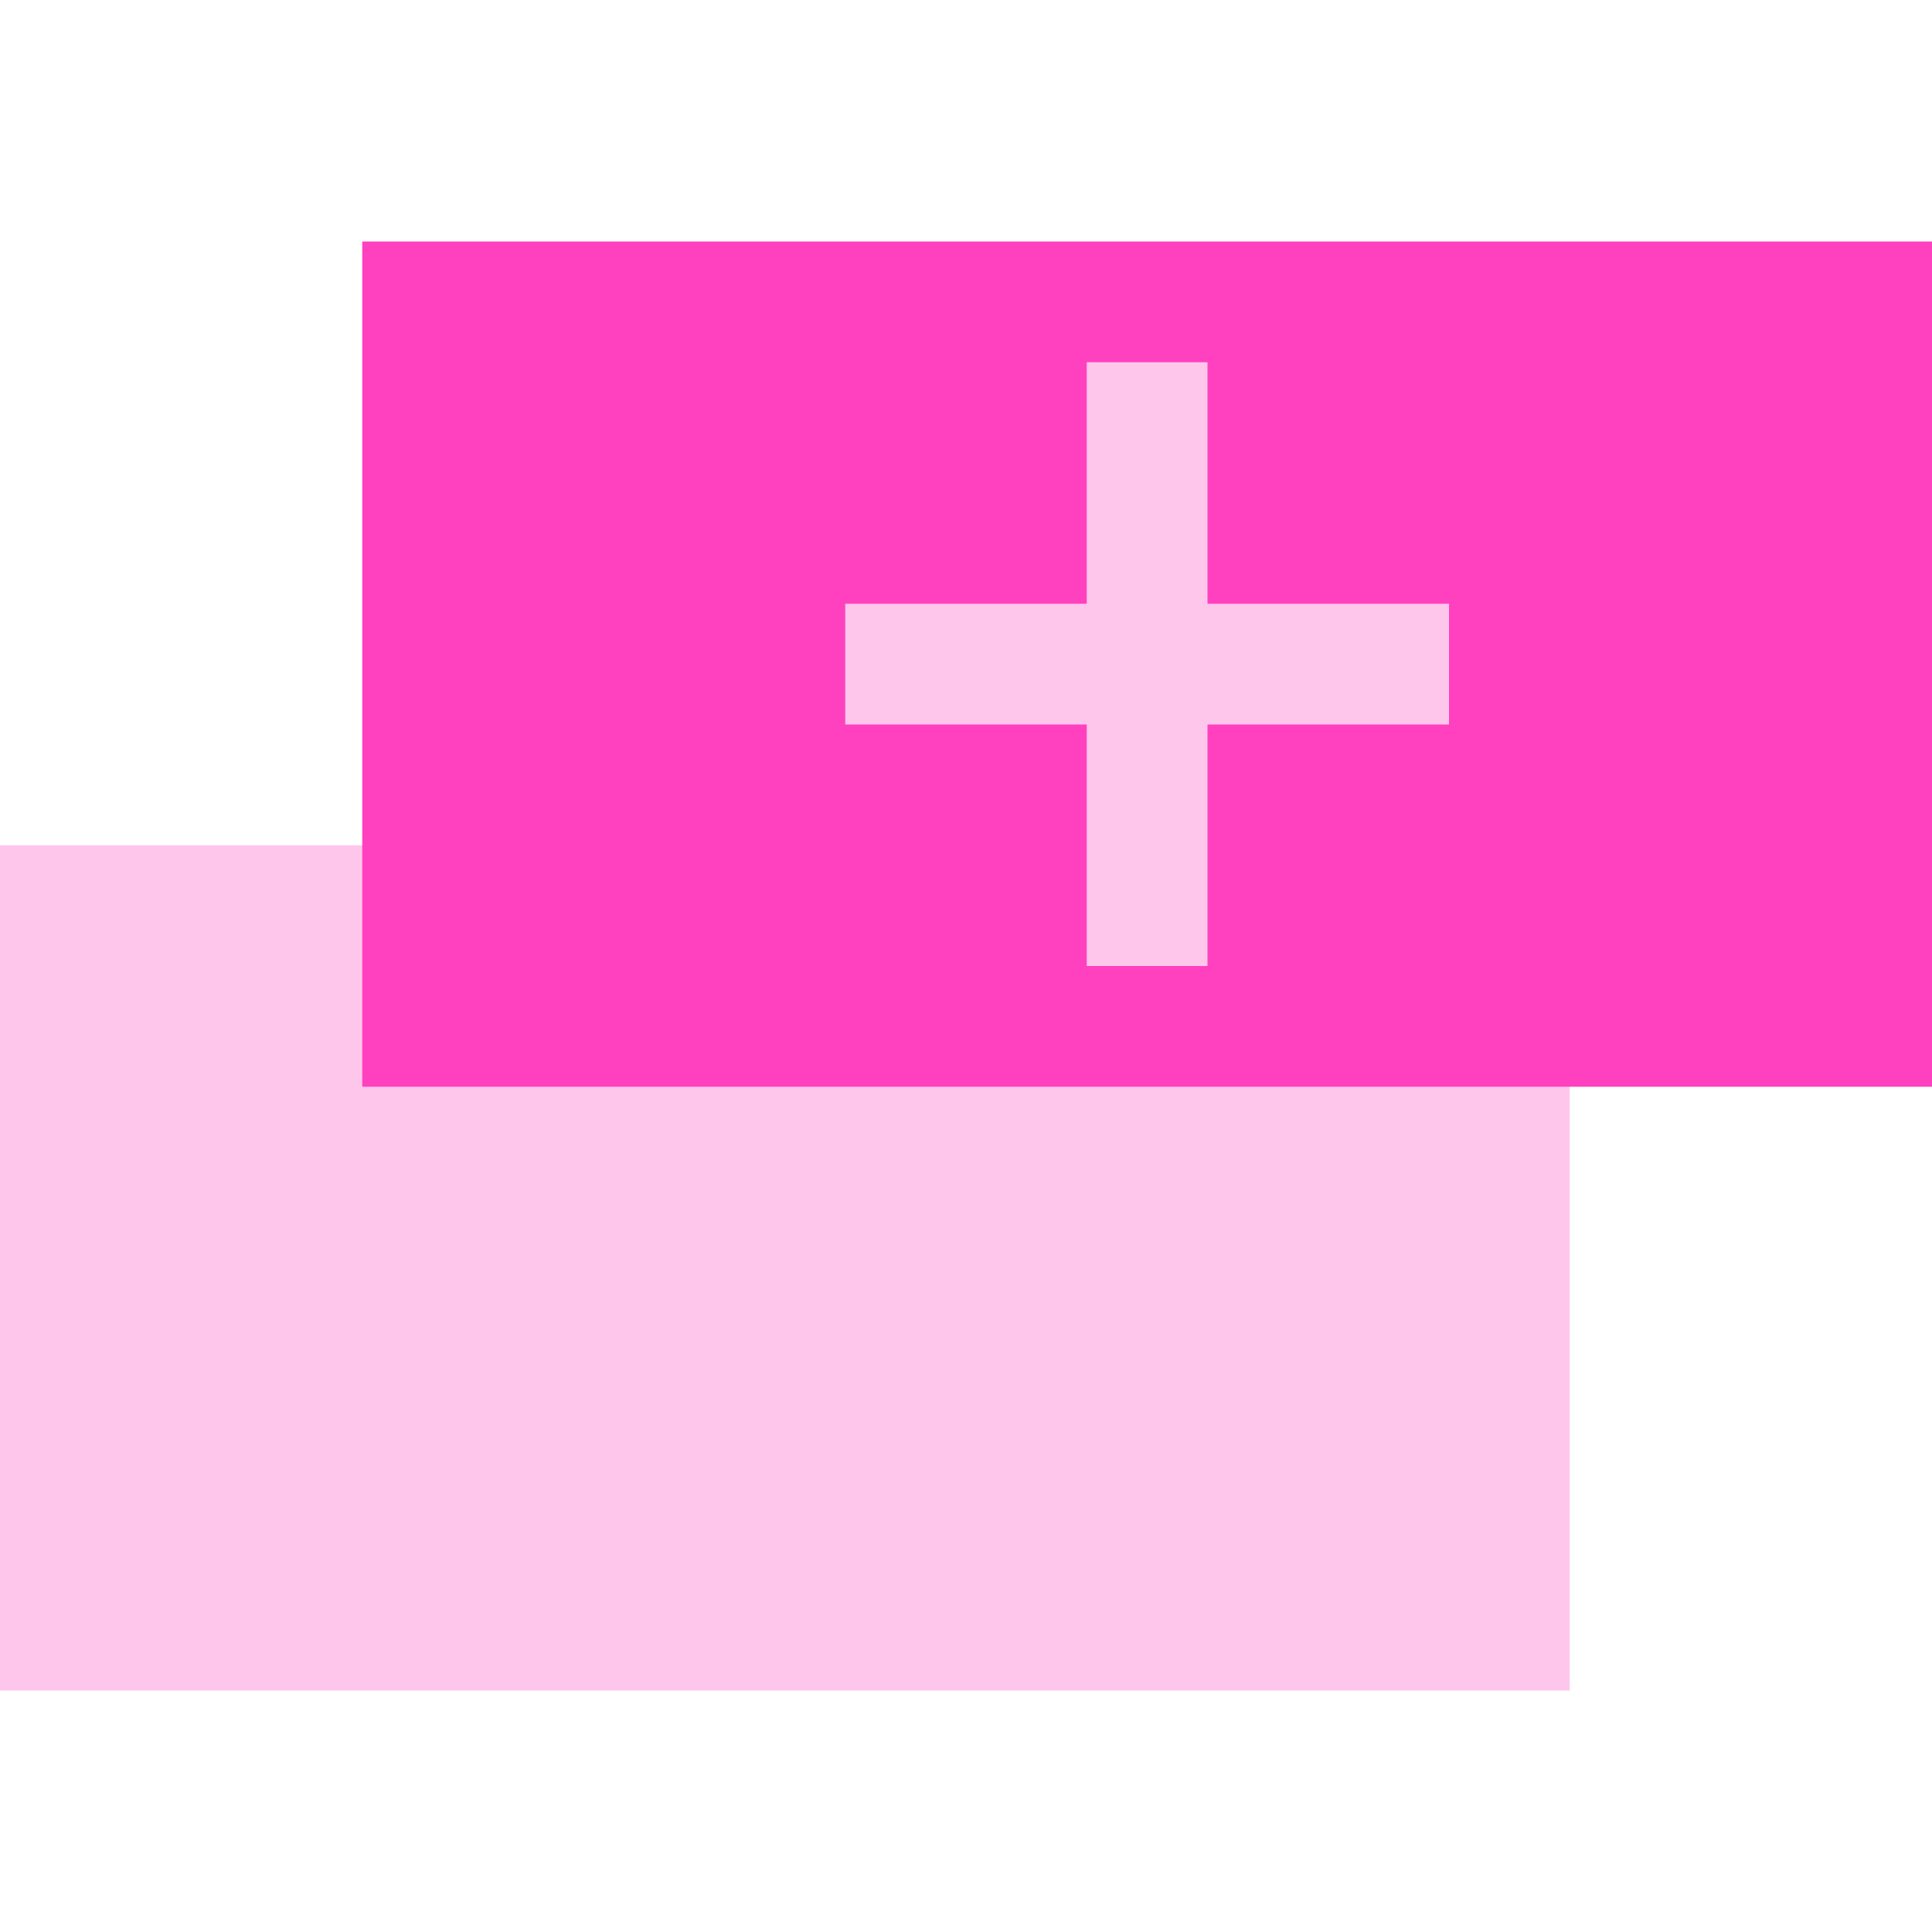 <?xml version="1.0" ?>
<svg height="32.0" viewBox="0 0 32.0 32.0" width="32.0" xmlns="http://www.w3.org/2000/svg">
  <path d="M0,14h26v14h-26z" fill="#ffc6eccb"/>
  <path d="M6,4h26v14h-26z" fill="#ff41bf53"/>
  <path d="M18,6h2v10h-2z" fill="#ffc6eccb"/>
  <path d="M14,10h10v2h-10z" fill="#ffc6eccb"/>
</svg>
